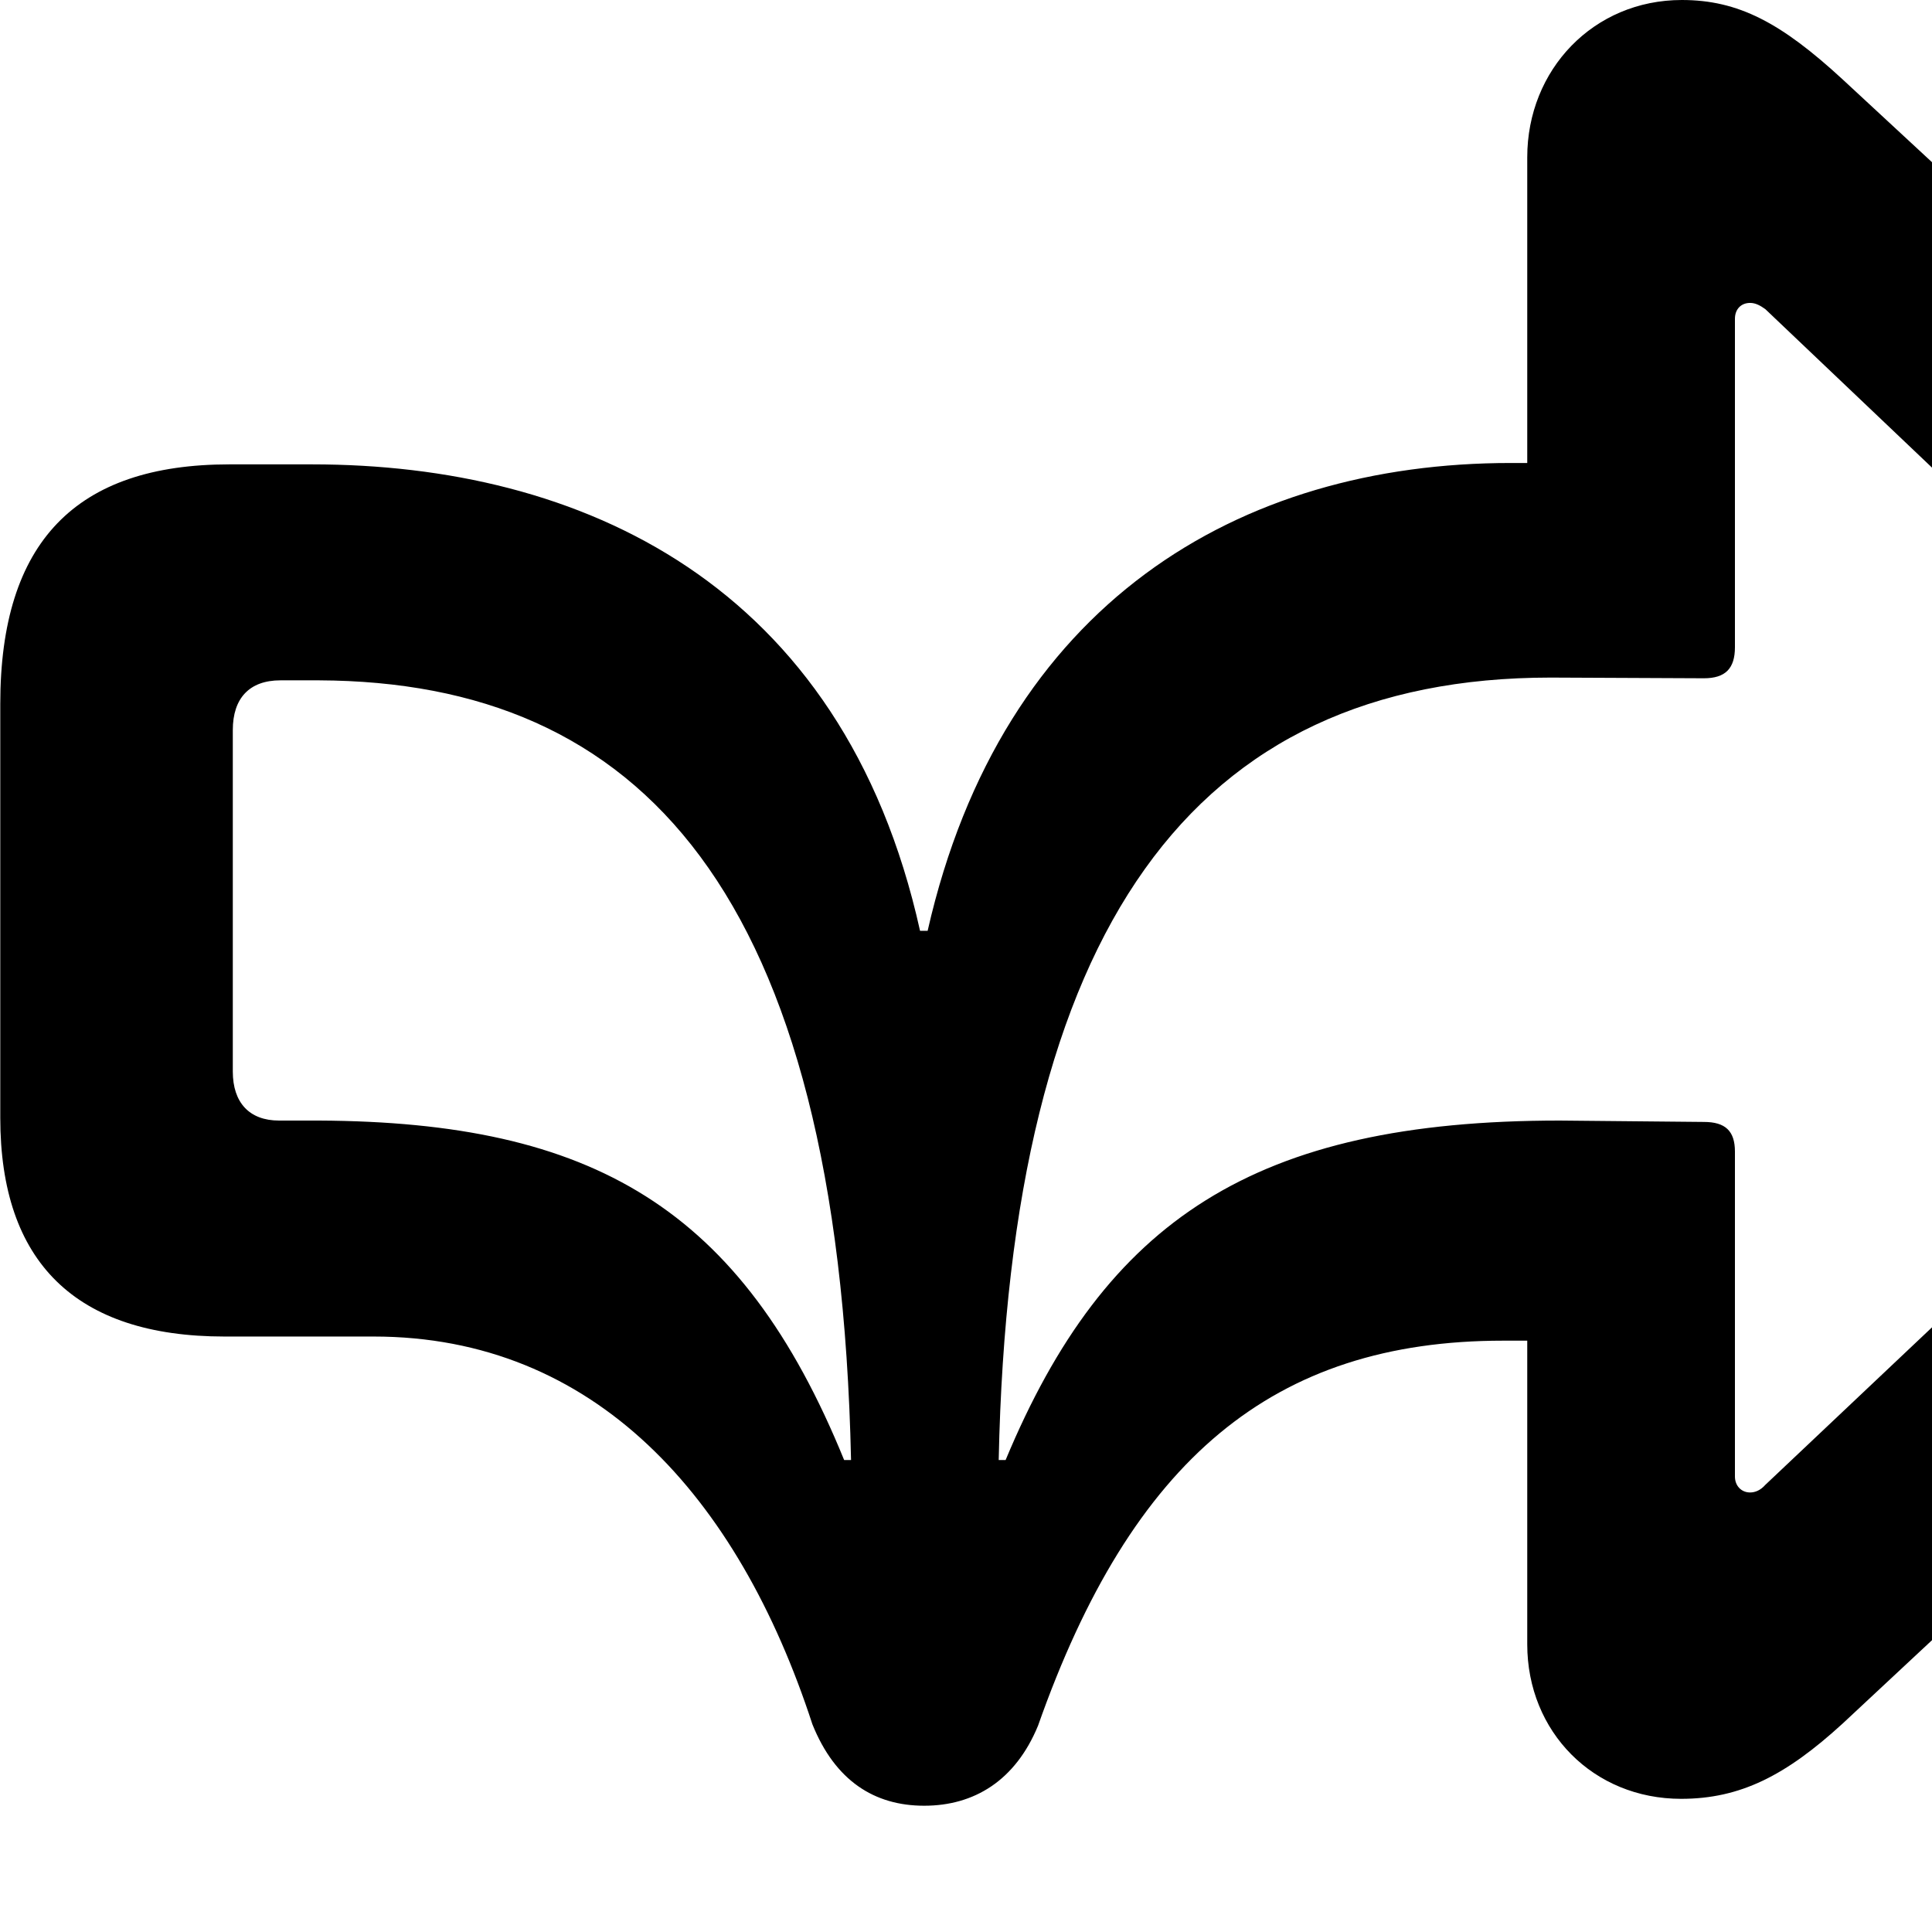 <svg xmlns="http://www.w3.org/2000/svg" viewBox="0 0 28 28" width="28" height="28">
  <path d="M13.394 26.17C14.114 26.17 14.714 25.81 15.044 25.01C16.404 21.15 18.454 19.43 21.784 19.43H22.134V23.83C22.134 25.1 23.094 26.07 24.364 26.07C25.224 26.07 25.884 25.73 26.704 24.98L37.584 14.83C38.144 14.31 38.394 13.62 38.394 13.03C38.394 12.43 38.144 11.76 37.594 11.24L26.704 1.15C25.814 0.33 25.194 0 24.374 0C23.094 0 22.134 1.01 22.134 2.28V6.71H21.894C17.954 6.71 14.524 8.74 13.444 13.49H13.334C12.214 8.44 8.404 6.73 4.524 6.73H3.324C1.104 6.73 0.004 7.85 0.004 10.2V16.2C0.004 18.29 1.094 19.37 3.254 19.37H5.414C8.614 19.37 10.694 21.68 11.774 24.99C12.104 25.81 12.674 26.17 13.394 26.17ZM25.364 21.63C25.234 21.63 25.144 21.53 25.144 21.4V16.69C25.144 16.39 25.004 16.26 24.694 16.26L22.604 16.24C18.184 16.24 16.024 17.68 14.574 21.16H14.474C14.634 13.44 17.294 9.82 22.474 9.82L24.694 9.83C25.004 9.83 25.144 9.69 25.144 9.38V4.62C25.144 4.48 25.234 4.39 25.364 4.39C25.444 4.39 25.514 4.43 25.584 4.48L34.314 12.78C34.414 12.89 34.454 12.95 34.454 13.03C34.454 13.11 34.424 13.18 34.314 13.27L25.584 21.52C25.514 21.6 25.434 21.63 25.364 21.63ZM12.234 21.16C10.744 17.5 8.584 16.26 4.624 16.24H4.044C3.614 16.24 3.374 15.98 3.374 15.53V10.58C3.374 10.12 3.614 9.86 4.064 9.86H4.624C9.254 9.88 12.154 12.88 12.334 21.16Z" />
</svg>